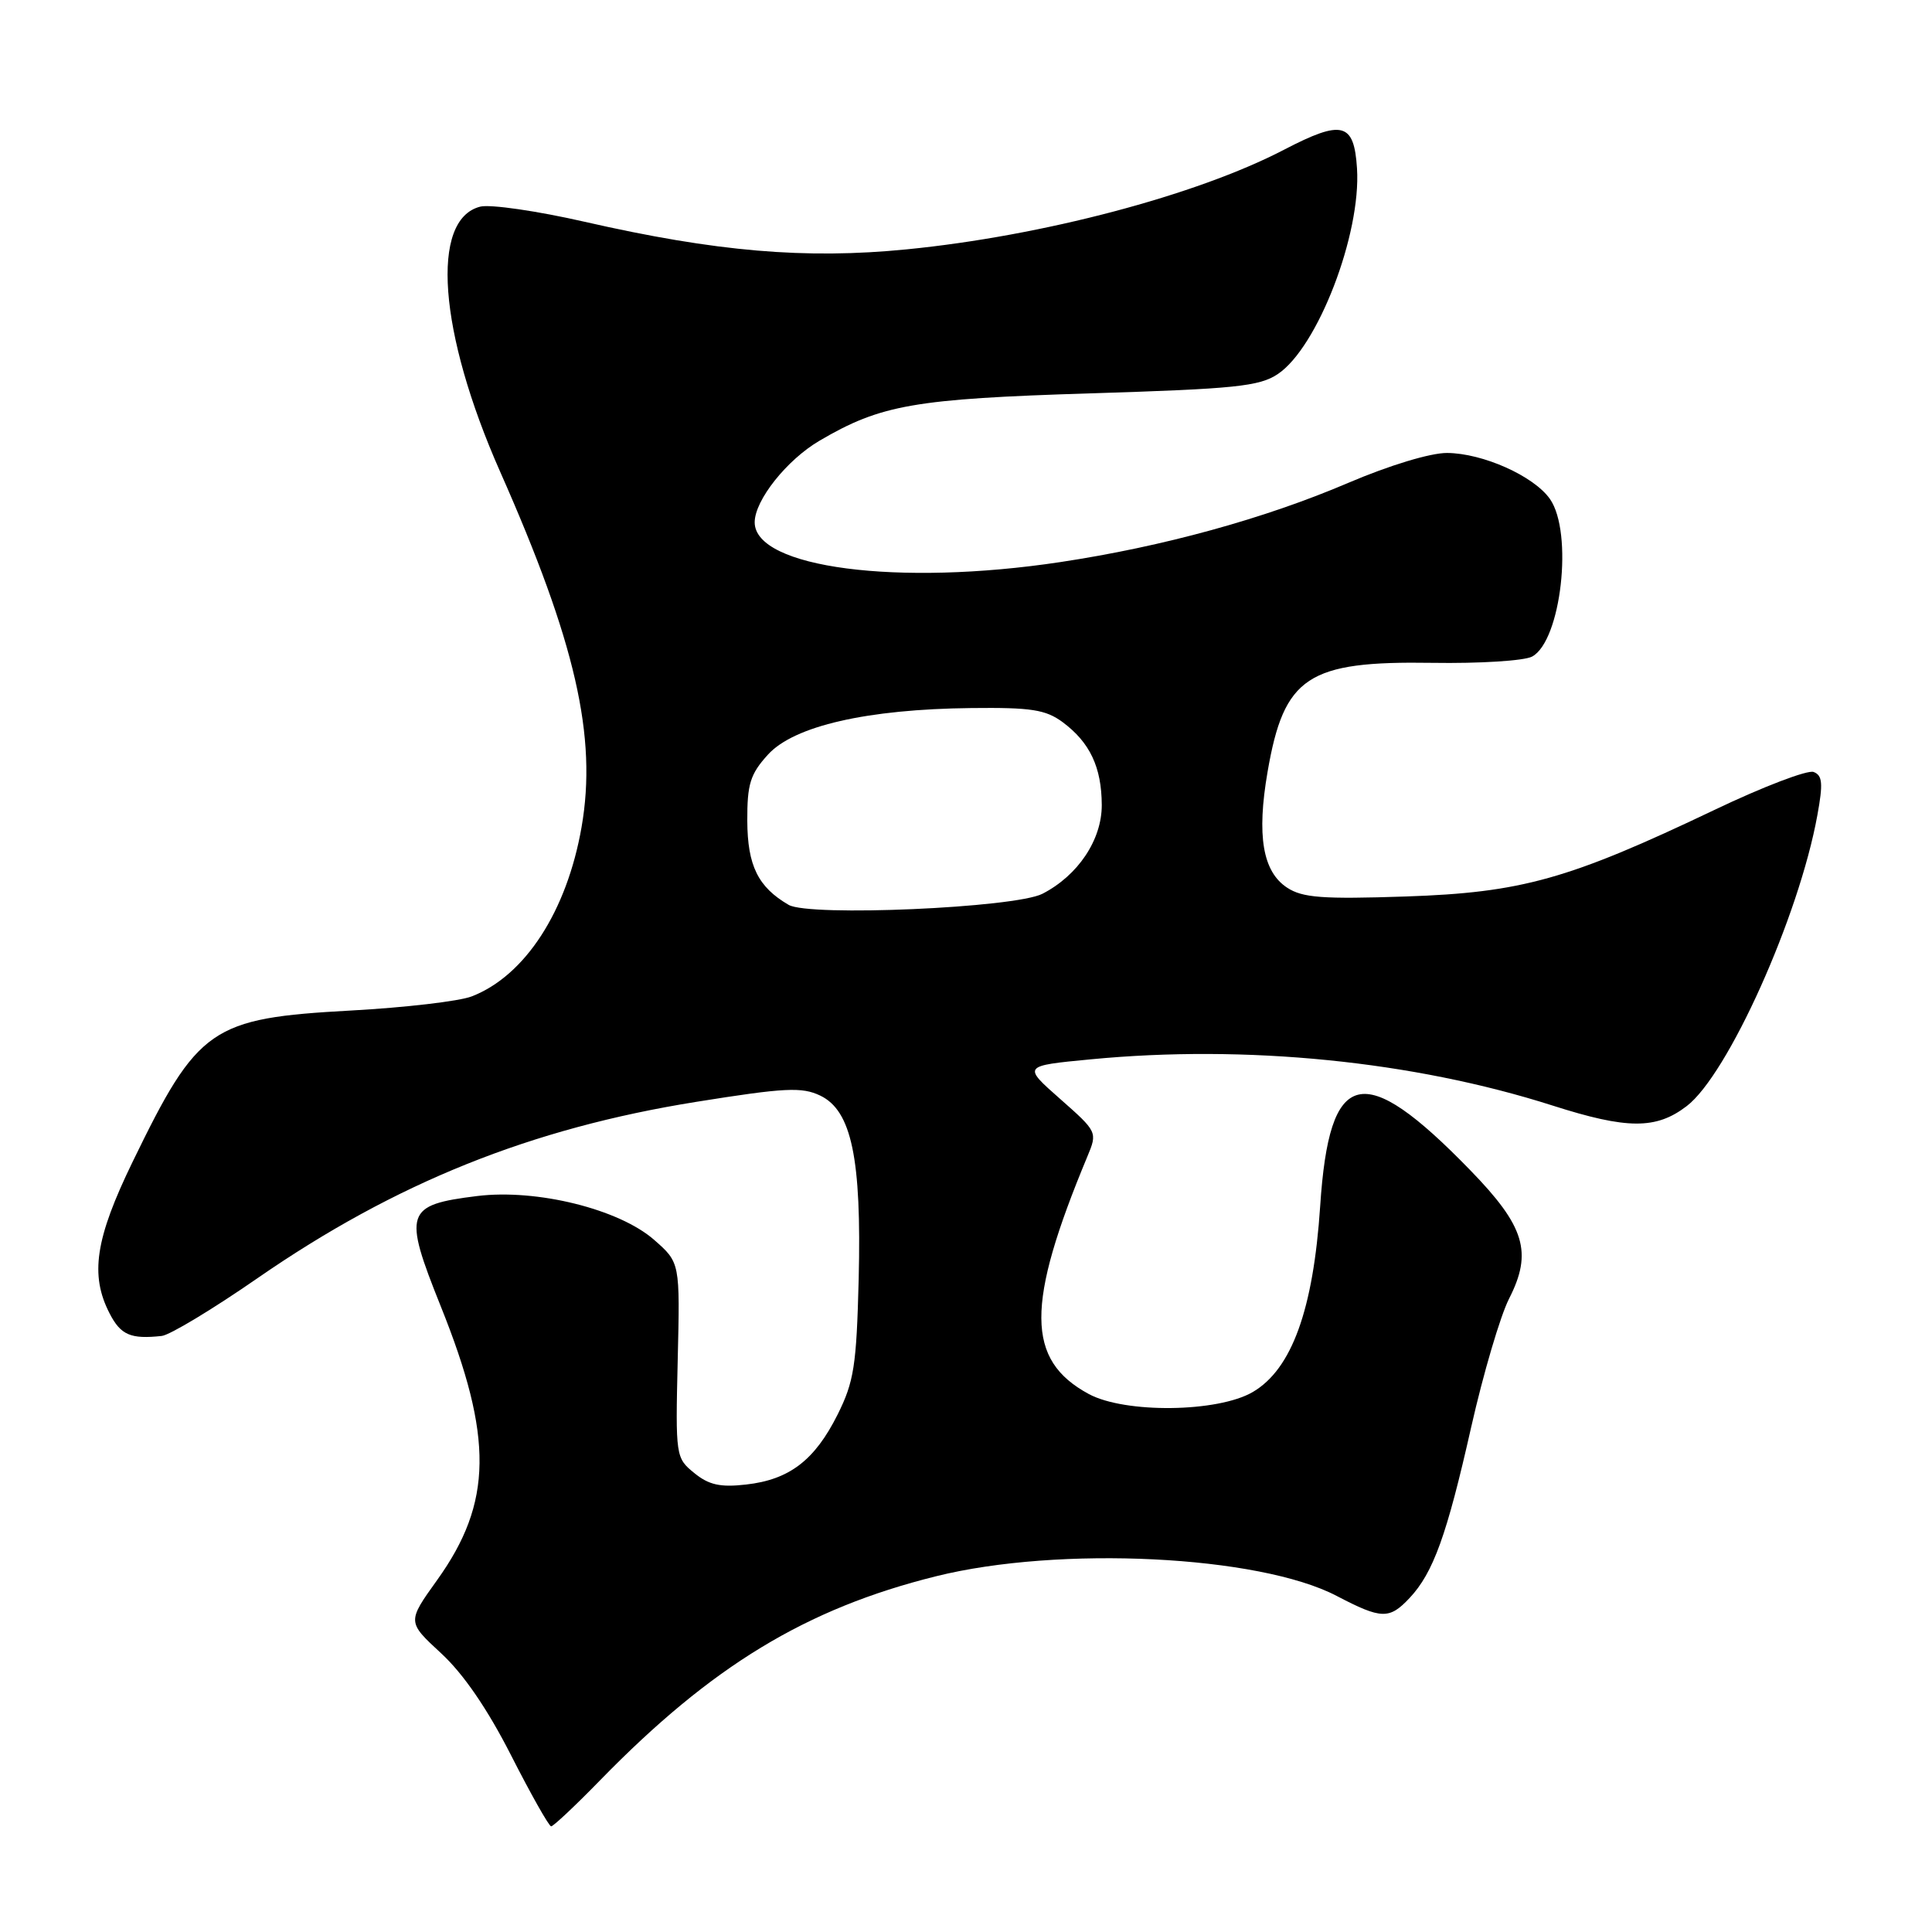 <?xml version="1.0" encoding="UTF-8" standalone="no"?>
<!DOCTYPE svg PUBLIC "-//W3C//DTD SVG 1.1//EN" "http://www.w3.org/Graphics/SVG/1.1/DTD/svg11.dtd" >
<svg xmlns="http://www.w3.org/2000/svg" xmlns:xlink="http://www.w3.org/1999/xlink" version="1.1" viewBox="0 0 256 256">
 <g >
 <path fill="currentColor"
d=" M 79.53 235.88 C 94.30 220.74 106.80 213.15 124.00 208.87 C 140.35 204.79 166.84 206.09 177.12 211.47 C 183.06 214.57 184.09 214.60 186.78 211.74 C 189.92 208.39 191.71 203.43 194.94 189.10 C 196.54 182.02 198.80 174.36 199.96 172.08 C 203.10 165.93 202.06 162.50 194.79 155.03 C 180.56 140.39 176.14 141.46 174.93 159.82 C 174.02 173.54 171.16 181.43 166.00 184.45 C 161.37 187.16 149.07 187.31 144.26 184.71 C 135.94 180.21 135.90 172.88 144.08 153.25 C 145.43 150.01 145.41 149.97 140.47 145.61 C 135.50 141.23 135.50 141.23 144.50 140.37 C 165.13 138.38 187.27 140.60 205.72 146.49 C 215.61 149.65 219.44 149.67 223.49 146.57 C 228.95 142.41 238.38 121.44 240.81 108.02 C 241.58 103.81 241.49 102.74 240.31 102.29 C 239.52 101.99 233.61 104.24 227.19 107.31 C 207.85 116.53 201.63 118.27 186.25 118.79 C 175.24 119.16 172.59 118.96 170.55 117.62 C 167.31 115.50 166.50 110.72 167.96 102.27 C 170.14 89.63 173.26 87.57 189.80 87.83 C 196.02 87.93 201.96 87.56 203.01 87.00 C 206.86 84.93 208.49 70.57 205.37 66.11 C 203.23 63.07 196.48 60.05 191.74 60.02 C 189.54 60.01 184.12 61.65 178.68 63.97 C 167.56 68.73 154.09 72.43 140.49 74.48 C 119.01 77.72 100.00 75.24 100.00 69.21 C 100.00 66.29 104.26 60.93 108.60 58.39 C 116.74 53.62 121.14 52.85 144.50 52.12 C 163.63 51.53 166.87 51.20 169.31 49.57 C 174.59 46.04 180.37 31.05 179.81 22.31 C 179.42 16.22 177.87 15.82 170.14 19.84 C 158.56 25.87 138.11 31.27 120.15 33.04 C 106.73 34.37 94.85 33.35 77.48 29.39 C 71.18 27.95 64.95 27.05 63.64 27.38 C 56.98 29.05 58.10 44.03 66.27 62.50 C 76.28 85.11 79.14 97.63 77.06 109.60 C 75.11 120.76 69.57 129.30 62.50 132.03 C 60.85 132.67 53.65 133.51 46.50 133.90 C 27.95 134.92 26.24 136.10 17.58 153.93 C 12.62 164.13 11.89 168.95 14.53 174.05 C 16.00 176.90 17.32 177.47 21.43 177.02 C 22.49 176.91 28.21 173.46 34.13 169.36 C 52.44 156.70 70.35 149.51 92.26 146.00 C 104.01 144.12 106.25 144.01 108.68 145.17 C 112.84 147.16 114.17 153.51 113.78 169.50 C 113.49 180.96 113.16 183.09 110.98 187.45 C 107.95 193.50 104.59 196.07 98.85 196.71 C 95.45 197.10 93.92 196.76 91.99 195.18 C 89.54 193.19 89.50 192.97 89.80 180.23 C 90.11 167.30 90.11 167.30 86.68 164.29 C 82.03 160.21 71.12 157.51 63.23 158.48 C 53.70 159.66 53.39 160.59 58.39 173.06 C 65.39 190.48 65.28 199.10 57.92 209.37 C 53.95 214.91 53.95 214.91 58.44 219.06 C 61.39 221.77 64.59 226.44 67.72 232.59 C 70.35 237.76 72.74 241.99 73.03 242.00 C 73.32 242.00 76.25 239.25 79.53 235.88 Z  M 104.50 119.90 C 100.44 117.54 99.05 114.70 99.02 108.77 C 99.00 103.90 99.41 102.57 101.75 100.00 C 105.20 96.19 114.89 93.97 128.70 93.82 C 136.66 93.73 138.56 94.03 140.82 95.70 C 144.42 98.38 145.97 101.66 145.99 106.67 C 146.00 111.28 142.85 116.00 138.13 118.43 C 134.49 120.30 107.24 121.49 104.50 119.90 Z "/>
</g>
</svg>